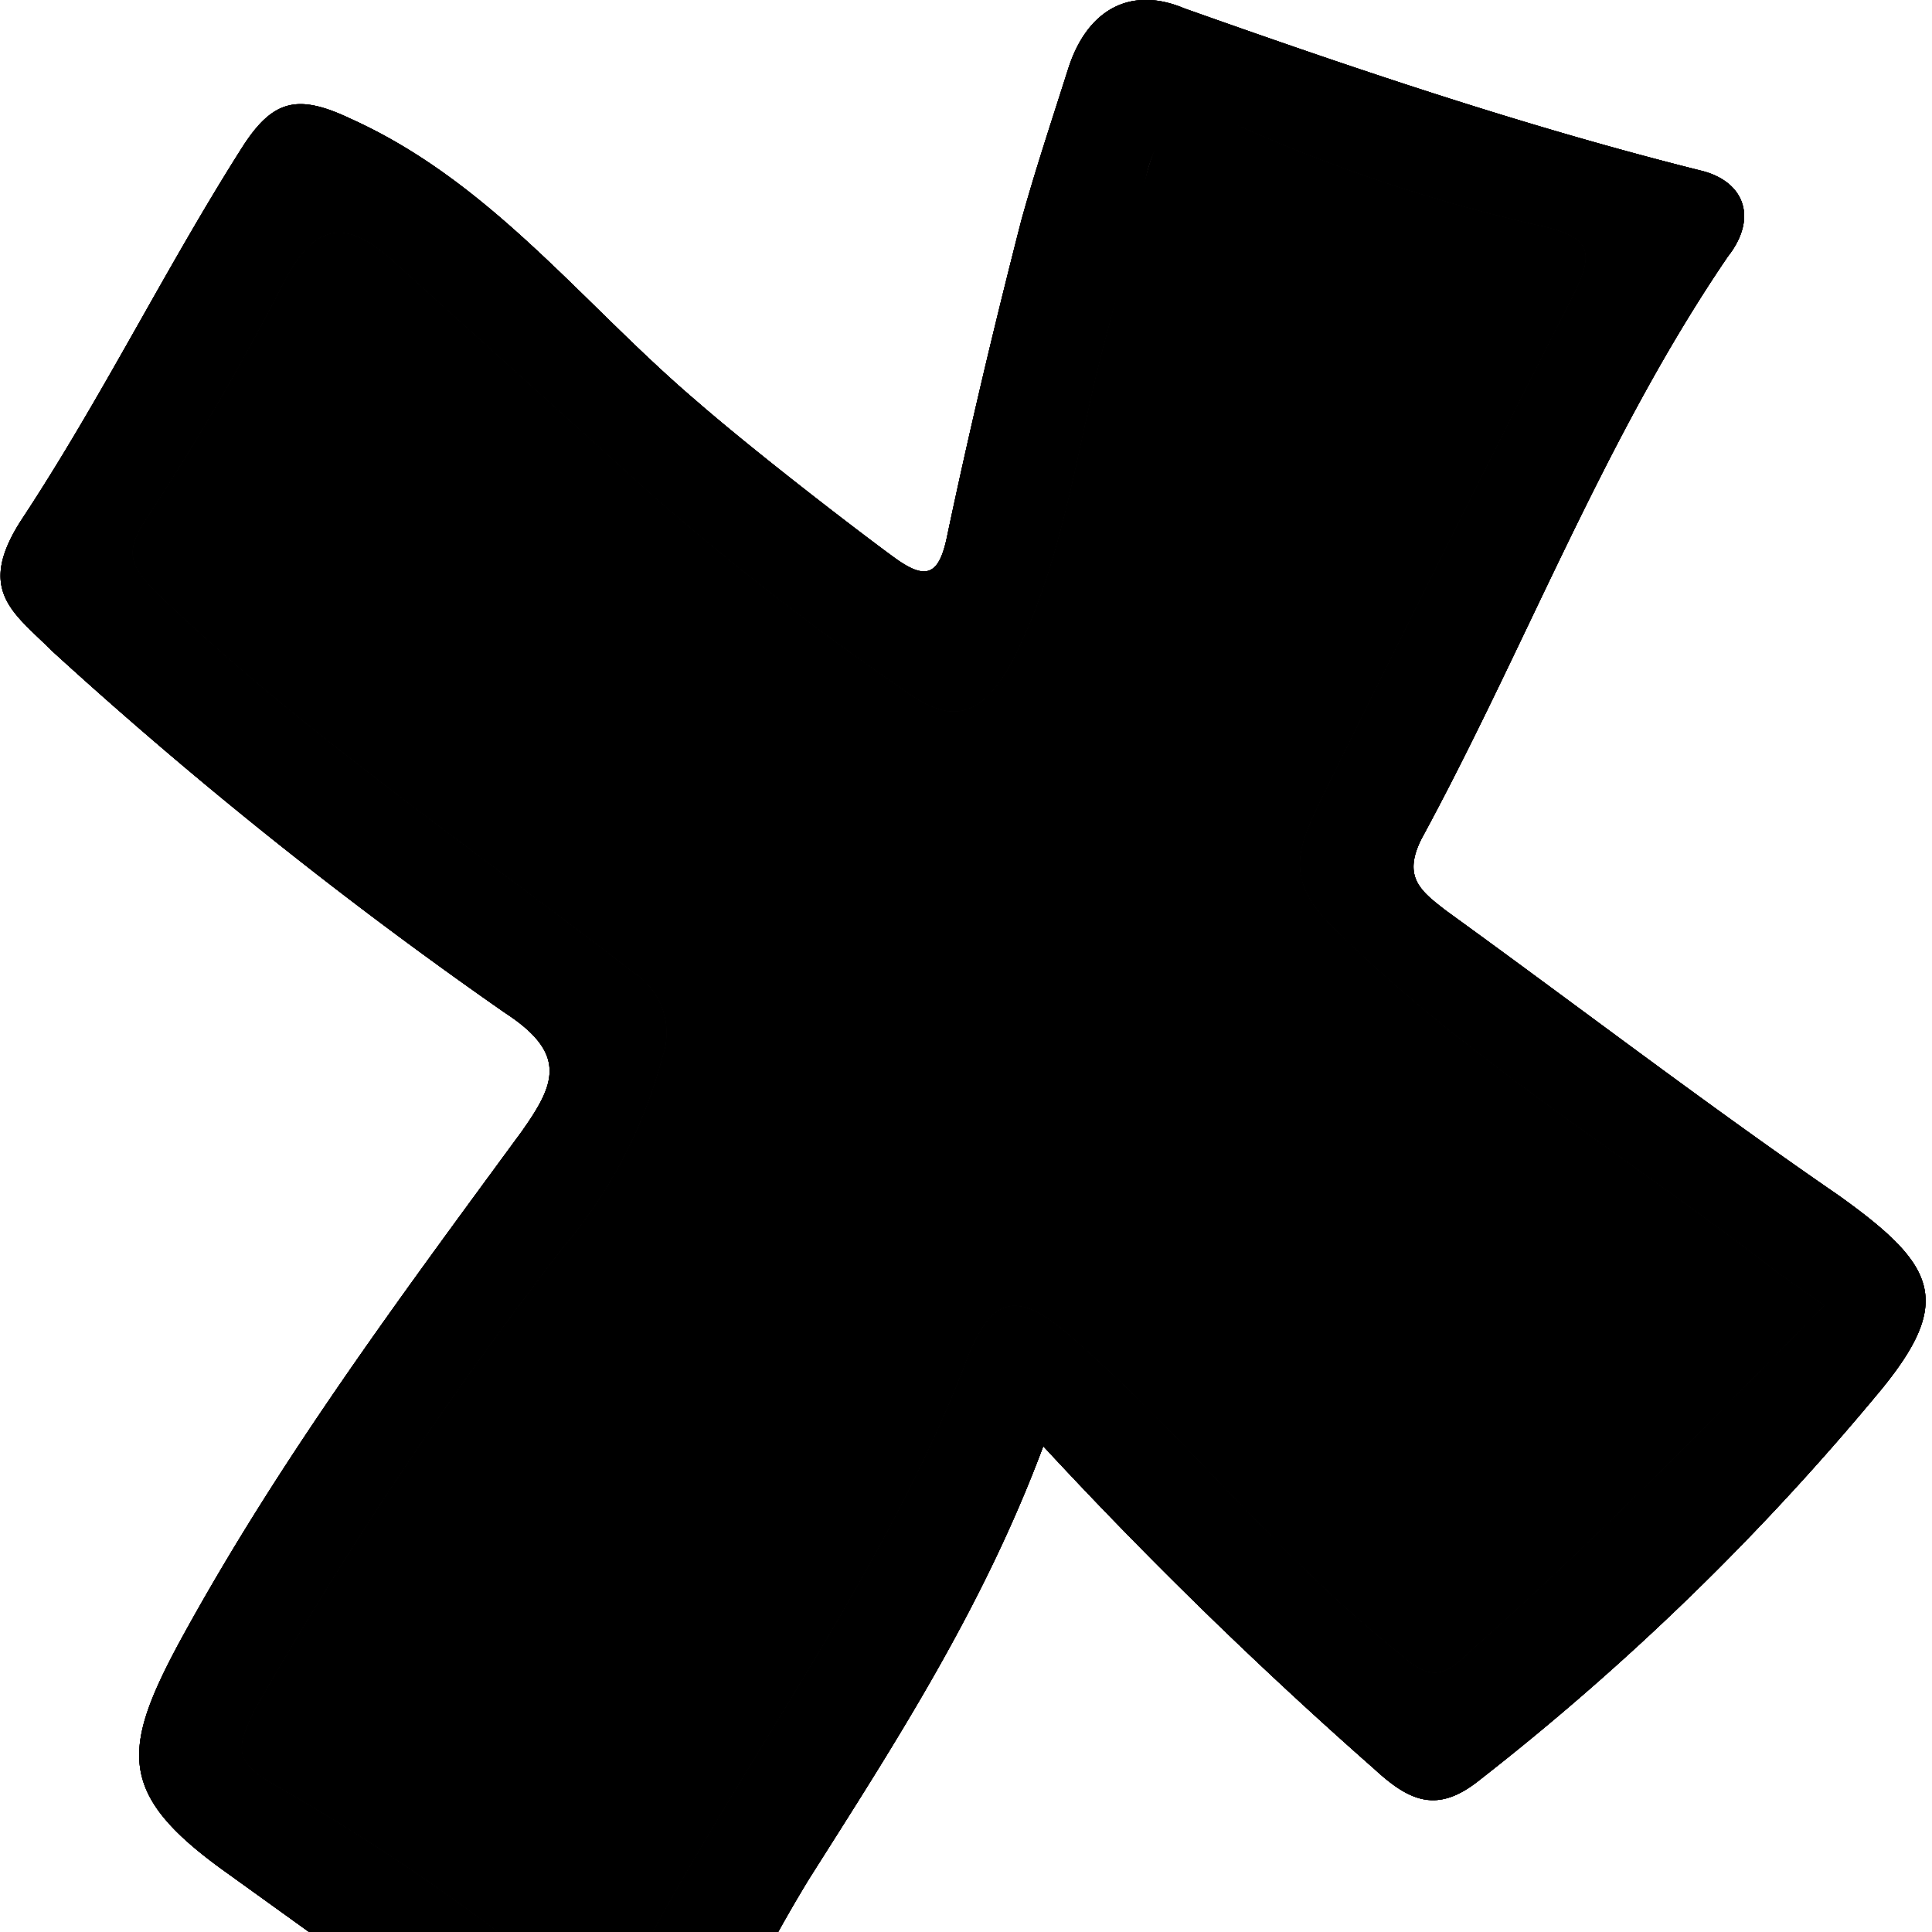 <svg xmlns="http://www.w3.org/2000/svg" viewBox="0 0 70 70" height="70" width="70">
  <defs>
    <style>
      .cls-1 {
        fill: #0d0614;
      }

      .cls-2 {
        fill: #211915;
      }
    </style>
  </defs>
  <title>logRecurso 5</title>
  <g id="Capa_2" data-name="Capa 2">
    <g id="hero">
      <g>
        <g>
          <g>
            <path class="cls-1" d="M48.2,33.5c-1.7-1.7-1.1-2.9-.4-4.4,3-6.1,6.1-12.3,9.2-18.4.8-1.6.6-2.1-1.1-2.5A58.2,58.2,0,0,1,45.2,4.7c-2.3-1.1-3.1-.6-3.7,1.8s-.9,3.7-1.4,5.6c-1.1,4-1.5,8.2-3.5,12-1.3,2.3-2.5,1.9-4,.8A96.4,96.4,0,0,1,23.7,18L14.4,9.6c-1.7-1.6-2.9-1.7-4.1.6a91.7,91.7,0,0,1-5,8.6c-.8,1.2-.6,1.7.4,2.7,5.3,5.1,11.4,9.2,17.2,13.7A2.6,2.6,0,0,1,24,38.3a17.6,17.6,0,0,1-3.6,6.9A144.3,144.3,0,0,0,9.2,62c-.6,1.3-.8,1.8.8,2.7a74.8,74.8,0,0,1,12,8.5c3.9-8.1,9.6-15.2,12.9-23.6,1-2.8,2-2.9,4.1-1,4.1,3.6,7.4,7.9,11.7,11.3,1.1,1,1.6.9,2.6-.1,4.4-3.9,8.6-8.2,12.8-12.5l-1.7-1.2C59,41.9,53.1,38.4,48.2,33.5Z"/>
            <path class="cls-1" d="M66.6,43.3C61.8,40,57.1,36.4,52.4,33c-.9-.7-1.6-1.2-.9-2.6,3.8-7,6.6-14.5,11.1-21.1,1.1-1.4.6-2.7-.9-3.1C55.3,4.6,49.1,2.5,42.9.3,41-.5,39.4.3,38.7,2.5S37.5,6.2,37,8c-1,3.9-1.9,7.7-2.7,11.5-.3,1.4-.8,1.5-1.9.7s-4.9-3.7-7.2-5.7C21.1,11,17.8,6.6,12.7,4.3c-1.9-.9-2.8-.7-3.9,1C6,9.7,3.7,14.4.8,18.8c-1.7,2.6-.3,3.4,1.1,4.8A159.6,159.6,0,0,0,18.3,36.7c2.3,1.5,1.8,2.6.6,4.3-4.4,6-8.8,11.9-12.4,18.5C4.4,63.4,4.3,65,8,67.7l13.2,9.5c1.8,1.3,3.3.6,4.2-1.4a55.6,55.6,0,0,1,3.9-7.7c3.1-4.9,6.3-9.8,8.5-15.7a164.6,164.6,0,0,0,12,11.7c1.3,1.2,2.3,1.6,3.8.4A93.5,93.5,0,0,0,68.2,50.3C70.8,47.1,70.1,45.8,66.6,43.3ZM53.3,59.8c-1,1-1.5,1.1-2.6.1-4.3-3.4-7.6-7.7-11.7-11.3-2.1-1.9-3.1-1.8-4.1,1C31.6,58,25.9,65.1,22,73.2a74.8,74.8,0,0,0-12-8.5c-1.6-.9-1.4-1.4-.8-2.7A144.3,144.3,0,0,1,20.4,45.2,17.6,17.6,0,0,0,24,38.3a2.6,2.6,0,0,0-1.1-3.1C17.1,30.7,11,26.6,5.7,21.5c-1-1-1.2-1.5-.4-2.7a91.7,91.7,0,0,0,5-8.6c1.2-2.3,2.4-2.2,4.1-.6L23.7,18a96.4,96.4,0,0,0,8.9,6.9c1.5,1.1,2.7,1.5,4-.8,2-3.8,2.4-8,3.5-12,.5-1.9,1-3.7,1.4-5.6s1.4-2.9,3.7-1.8A58.2,58.2,0,0,0,55.9,8.2c1.7.4,1.9.9,1.1,2.5-3.1,6.1-6.2,12.3-9.2,18.4-.7,1.5-1.3,2.7.4,4.4,4.9,4.9,10.8,8.4,16.2,12.6l1.7,1.2C61.9,51.6,57.7,55.9,53.3,59.8Z"/>
          </g>
          <g>
            <path class="cls-2" d="M48.2,33.5c-1.7-1.7-1.1-2.9-.4-4.4,3-6.1,6.1-12.3,9.2-18.4.8-1.6.6-2.1-1.1-2.5A58.2,58.2,0,0,1,45.2,4.7c-2.3-1.1-3.1-.6-3.7,1.8s-.9,3.7-1.4,5.6c-1.1,4-1.5,8.2-3.5,12-1.3,2.3-2.5,1.9-4,.8A96.4,96.4,0,0,1,23.7,18L14.4,9.6c-1.7-1.6-2.9-1.7-4.1.6a91.7,91.7,0,0,1-5,8.6c-.8,1.2-.6,1.7.4,2.7,5.3,5.1,11.4,9.2,17.2,13.7A2.6,2.6,0,0,1,24,38.3a17.6,17.6,0,0,1-3.6,6.9A144.3,144.3,0,0,0,9.2,62c-.6,1.3-.8,1.8.8,2.7a74.8,74.8,0,0,1,12,8.5c3.9-8.1,9.6-15.2,12.9-23.6,1-2.8,2-2.9,4.1-1,4.1,3.6,7.4,7.9,11.7,11.3,1.1,1,1.6.9,2.6-.1,4.4-3.9,8.6-8.2,12.8-12.5l-1.7-1.2C59,41.9,53.1,38.4,48.2,33.5Z"/>
            <path class="cls-2" d="M66.6,43.3C61.8,40,57.1,36.4,52.4,33c-.9-.7-1.6-1.2-.9-2.6,3.8-7,6.6-14.5,11.1-21.1,1.1-1.4.6-2.7-.9-3.1C55.3,4.6,49.1,2.5,42.9.3,41-.5,39.4.3,38.7,2.5S37.5,6.2,37,8c-1,3.9-1.9,7.7-2.7,11.5-.3,1.4-.8,1.5-1.9.7s-4.9-3.7-7.2-5.7C21.1,11,17.8,6.6,12.7,4.3c-1.9-.9-2.8-.7-3.9,1C6,9.7,3.7,14.4.8,18.8c-1.7,2.6-.3,3.4,1.1,4.8A159.6,159.6,0,0,0,18.3,36.7c2.3,1.5,1.8,2.6.6,4.3-4.4,6-8.8,11.9-12.4,18.5C4.4,63.4,4.3,65,8,67.7l13.2,9.5c1.8,1.3,3.3.6,4.2-1.4a55.6,55.6,0,0,1,3.9-7.7c3.1-4.9,6.3-9.8,8.5-15.7a164.6,164.6,0,0,0,12,11.7c1.3,1.2,2.3,1.6,3.8.4A93.5,93.5,0,0,0,68.2,50.3C70.8,47.1,70.1,45.8,66.6,43.3ZM53.3,59.8c-1,1-1.5,1.1-2.6.1-4.3-3.4-7.6-7.7-11.7-11.3-2.1-1.9-3.1-1.8-4.1,1C31.6,58,25.9,65.1,22,73.2a74.8,74.8,0,0,0-12-8.5c-1.6-.9-1.4-1.4-.8-2.7A144.3,144.3,0,0,1,20.4,45.2,17.6,17.6,0,0,0,24,38.3a2.6,2.6,0,0,0-1.1-3.1C17.1,30.7,11,26.6,5.7,21.5c-1-1-1.2-1.5-.4-2.7a91.7,91.7,0,0,0,5-8.6c1.2-2.3,2.4-2.2,4.1-.6L23.7,18a96.4,96.4,0,0,0,8.9,6.9c1.5,1.1,2.7,1.5,4-.8,2-3.8,2.4-8,3.5-12,.5-1.9,1-3.7,1.4-5.6s1.4-2.9,3.7-1.8A58.2,58.2,0,0,0,55.9,8.2c1.7.4,1.9.9,1.1,2.5-3.1,6.1-6.2,12.3-9.2,18.4-.7,1.5-1.3,2.7.4,4.4,4.9,4.9,10.8,8.4,16.2,12.6l1.7,1.2C61.9,51.6,57.7,55.9,53.3,59.8Z"/>
          </g>
        </g>
        <g>
          <g>
            <path d="M48.2,33.5c-1.7-1.7-1.1-2.9-.4-4.4,3-6.1,6.1-12.3,9.2-18.4.8-1.6.6-2.1-1.1-2.5A58.2,58.2,0,0,1,45.2,4.7c-2.3-1.1-3.1-.6-3.7,1.8s-.9,3.7-1.4,5.6c-1.1,4-1.5,8.2-3.5,12-1.3,2.3-2.5,1.9-4,.8A96.4,96.4,0,0,1,23.7,18L14.4,9.6c-1.7-1.6-2.9-1.7-4.1.6a91.7,91.7,0,0,1-5,8.6c-.8,1.2-.6,1.7.4,2.7,5.3,5.1,11.4,9.2,17.2,13.7A2.6,2.6,0,0,1,24,38.3a17.6,17.6,0,0,1-3.6,6.9A144.3,144.3,0,0,0,9.2,62c-.6,1.3-.8,1.8.8,2.7a74.8,74.8,0,0,1,12,8.5c3.9-8.1,9.6-15.2,12.9-23.6,1-2.8,2-2.9,4.1-1,4.1,3.6,7.4,7.9,11.7,11.3,1.1,1,1.6.9,2.6-.1,4.4-3.9,8.6-8.2,12.8-12.5l-1.7-1.2C59,41.9,53.1,38.4,48.2,33.5Z"/>
            <path d="M66.6,43.3C61.8,40,57.1,36.4,52.4,33c-.9-.7-1.6-1.2-.9-2.6,3.8-7,6.6-14.5,11.1-21.1,1.1-1.4.6-2.7-.9-3.1C55.3,4.6,49.1,2.5,42.9.3,41-.5,39.4.3,38.7,2.5S37.5,6.2,37,8c-1,3.9-1.9,7.7-2.7,11.5-.3,1.4-.8,1.5-1.9.7s-4.9-3.7-7.2-5.7C21.1,11,17.8,6.6,12.7,4.3c-1.9-.9-2.8-.7-3.9,1C6,9.7,3.7,14.4.8,18.8c-1.7,2.6-.3,3.4,1.1,4.8A159.6,159.6,0,0,0,18.3,36.7c2.3,1.5,1.8,2.6.6,4.3-4.4,6-8.8,11.9-12.4,18.5C4.4,63.4,4.3,65,8,67.7l13.2,9.5c1.8,1.3,3.3.6,4.2-1.4a55.6,55.6,0,0,1,3.9-7.7c3.1-4.9,6.3-9.8,8.5-15.7a164.6,164.6,0,0,0,12,11.7c1.3,1.2,2.3,1.6,3.8.4A93.5,93.5,0,0,0,68.2,50.3C70.8,47.1,70.1,45.8,66.6,43.3ZM53.3,59.8c-1,1-1.5,1.1-2.6.1-4.3-3.4-7.6-7.7-11.7-11.3-2.1-1.9-3.1-1.8-4.1,1C31.6,58,25.9,65.1,22,73.2a74.8,74.8,0,0,0-12-8.5c-1.6-.9-1.4-1.4-.8-2.7A144.3,144.3,0,0,1,20.4,45.2,17.6,17.6,0,0,0,24,38.3a2.6,2.6,0,0,0-1.1-3.1C17.1,30.7,11,26.6,5.7,21.5c-1-1-1.2-1.5-.4-2.7a91.7,91.7,0,0,0,5-8.6c1.2-2.3,2.4-2.2,4.1-.6L23.7,18a96.4,96.4,0,0,0,8.9,6.9c1.5,1.1,2.7,1.5,4-.8,2-3.8,2.4-8,3.5-12,.5-1.9,1-3.7,1.4-5.6s1.4-2.9,3.7-1.8A58.2,58.2,0,0,0,55.9,8.2c1.7.4,1.9.9,1.1,2.5-3.1,6.1-6.2,12.3-9.2,18.4-.7,1.5-1.3,2.7.4,4.4,4.9,4.9,10.8,8.4,16.2,12.6l1.7,1.2C61.9,51.6,57.7,55.9,53.3,59.8Z"/>
          </g>
          <g>
            <path d="M48.2,33.5c-1.7-1.7-1.1-2.9-.4-4.4,3-6.1,6.1-12.3,9.2-18.4.8-1.6.6-2.1-1.1-2.5A58.2,58.2,0,0,1,45.2,4.7c-2.3-1.1-3.1-.6-3.7,1.8s-.9,3.7-1.4,5.6c-1.1,4-1.5,8.2-3.5,12-1.3,2.3-2.5,1.9-4,.8A96.4,96.4,0,0,1,23.7,18L14.4,9.6c-1.7-1.6-2.9-1.7-4.1.6a91.7,91.7,0,0,1-5,8.6c-.8,1.2-.6,1.7.4,2.7,5.3,5.1,11.4,9.2,17.2,13.7A2.6,2.6,0,0,1,24,38.3a17.6,17.6,0,0,1-3.6,6.9A144.3,144.3,0,0,0,9.2,62c-.6,1.3-.8,1.8.8,2.7a74.8,74.8,0,0,1,12,8.5c3.9-8.1,9.6-15.2,12.9-23.6,1-2.8,2-2.9,4.1-1,4.1,3.6,7.4,7.9,11.7,11.3,1.1,1,1.6.9,2.6-.1,4.4-3.9,8.6-8.2,12.8-12.5l-1.7-1.2C59,41.9,53.1,38.4,48.2,33.5Z"/>
            <path d="M66.6,43.3C61.8,40,57.1,36.4,52.4,33c-.9-.7-1.6-1.2-.9-2.6,3.8-7,6.6-14.5,11.1-21.1,1.1-1.4.6-2.7-.9-3.1C55.3,4.6,49.1,2.5,42.9.3,41-.5,39.4.3,38.7,2.5S37.5,6.2,37,8c-1,3.9-1.9,7.7-2.7,11.5-.3,1.4-.8,1.5-1.9.7s-4.9-3.7-7.2-5.7C21.1,11,17.8,6.6,12.7,4.3c-1.9-.9-2.8-.7-3.9,1C6,9.7,3.7,14.4.8,18.8c-1.7,2.6-.3,3.4,1.1,4.8A159.6,159.6,0,0,0,18.3,36.7c2.3,1.5,1.8,2.6.6,4.3-4.4,6-8.8,11.9-12.4,18.5C4.4,63.4,4.3,65,8,67.7l13.2,9.5c1.8,1.3,3.3.6,4.2-1.4a55.6,55.6,0,0,1,3.9-7.7c3.1-4.9,6.3-9.8,8.5-15.7a164.6,164.6,0,0,0,12,11.7c1.3,1.2,2.3,1.6,3.8.4A93.5,93.5,0,0,0,68.2,50.3C70.8,47.1,70.1,45.8,66.6,43.3ZM53.3,59.8c-1,1-1.5,1.1-2.6.1-4.3-3.4-7.6-7.7-11.7-11.3-2.1-1.9-3.1-1.8-4.1,1C31.6,58,25.9,65.1,22,73.2a74.8,74.8,0,0,0-12-8.5c-1.6-.9-1.4-1.4-.8-2.7A144.3,144.3,0,0,1,20.4,45.2,17.6,17.6,0,0,0,24,38.3a2.6,2.6,0,0,0-1.1-3.1C17.1,30.7,11,26.6,5.7,21.5c-1-1-1.2-1.5-.4-2.7a91.7,91.7,0,0,0,5-8.6c1.2-2.3,2.4-2.2,4.1-.6L23.7,18a96.4,96.4,0,0,0,8.9,6.9c1.5,1.1,2.7,1.5,4-.8,2-3.8,2.4-8,3.5-12,.5-1.9,1-3.7,1.4-5.6s1.4-2.9,3.7-1.8A58.2,58.2,0,0,0,55.9,8.2c1.7.4,1.9.9,1.1,2.5-3.1,6.1-6.2,12.3-9.2,18.4-.7,1.5-1.3,2.7.4,4.4,4.9,4.9,10.8,8.4,16.2,12.6l1.7,1.2C61.9,51.6,57.7,55.9,53.3,59.8Z"/>
          </g>
        </g>
      </g>
    </g>
  </g>
</svg>
